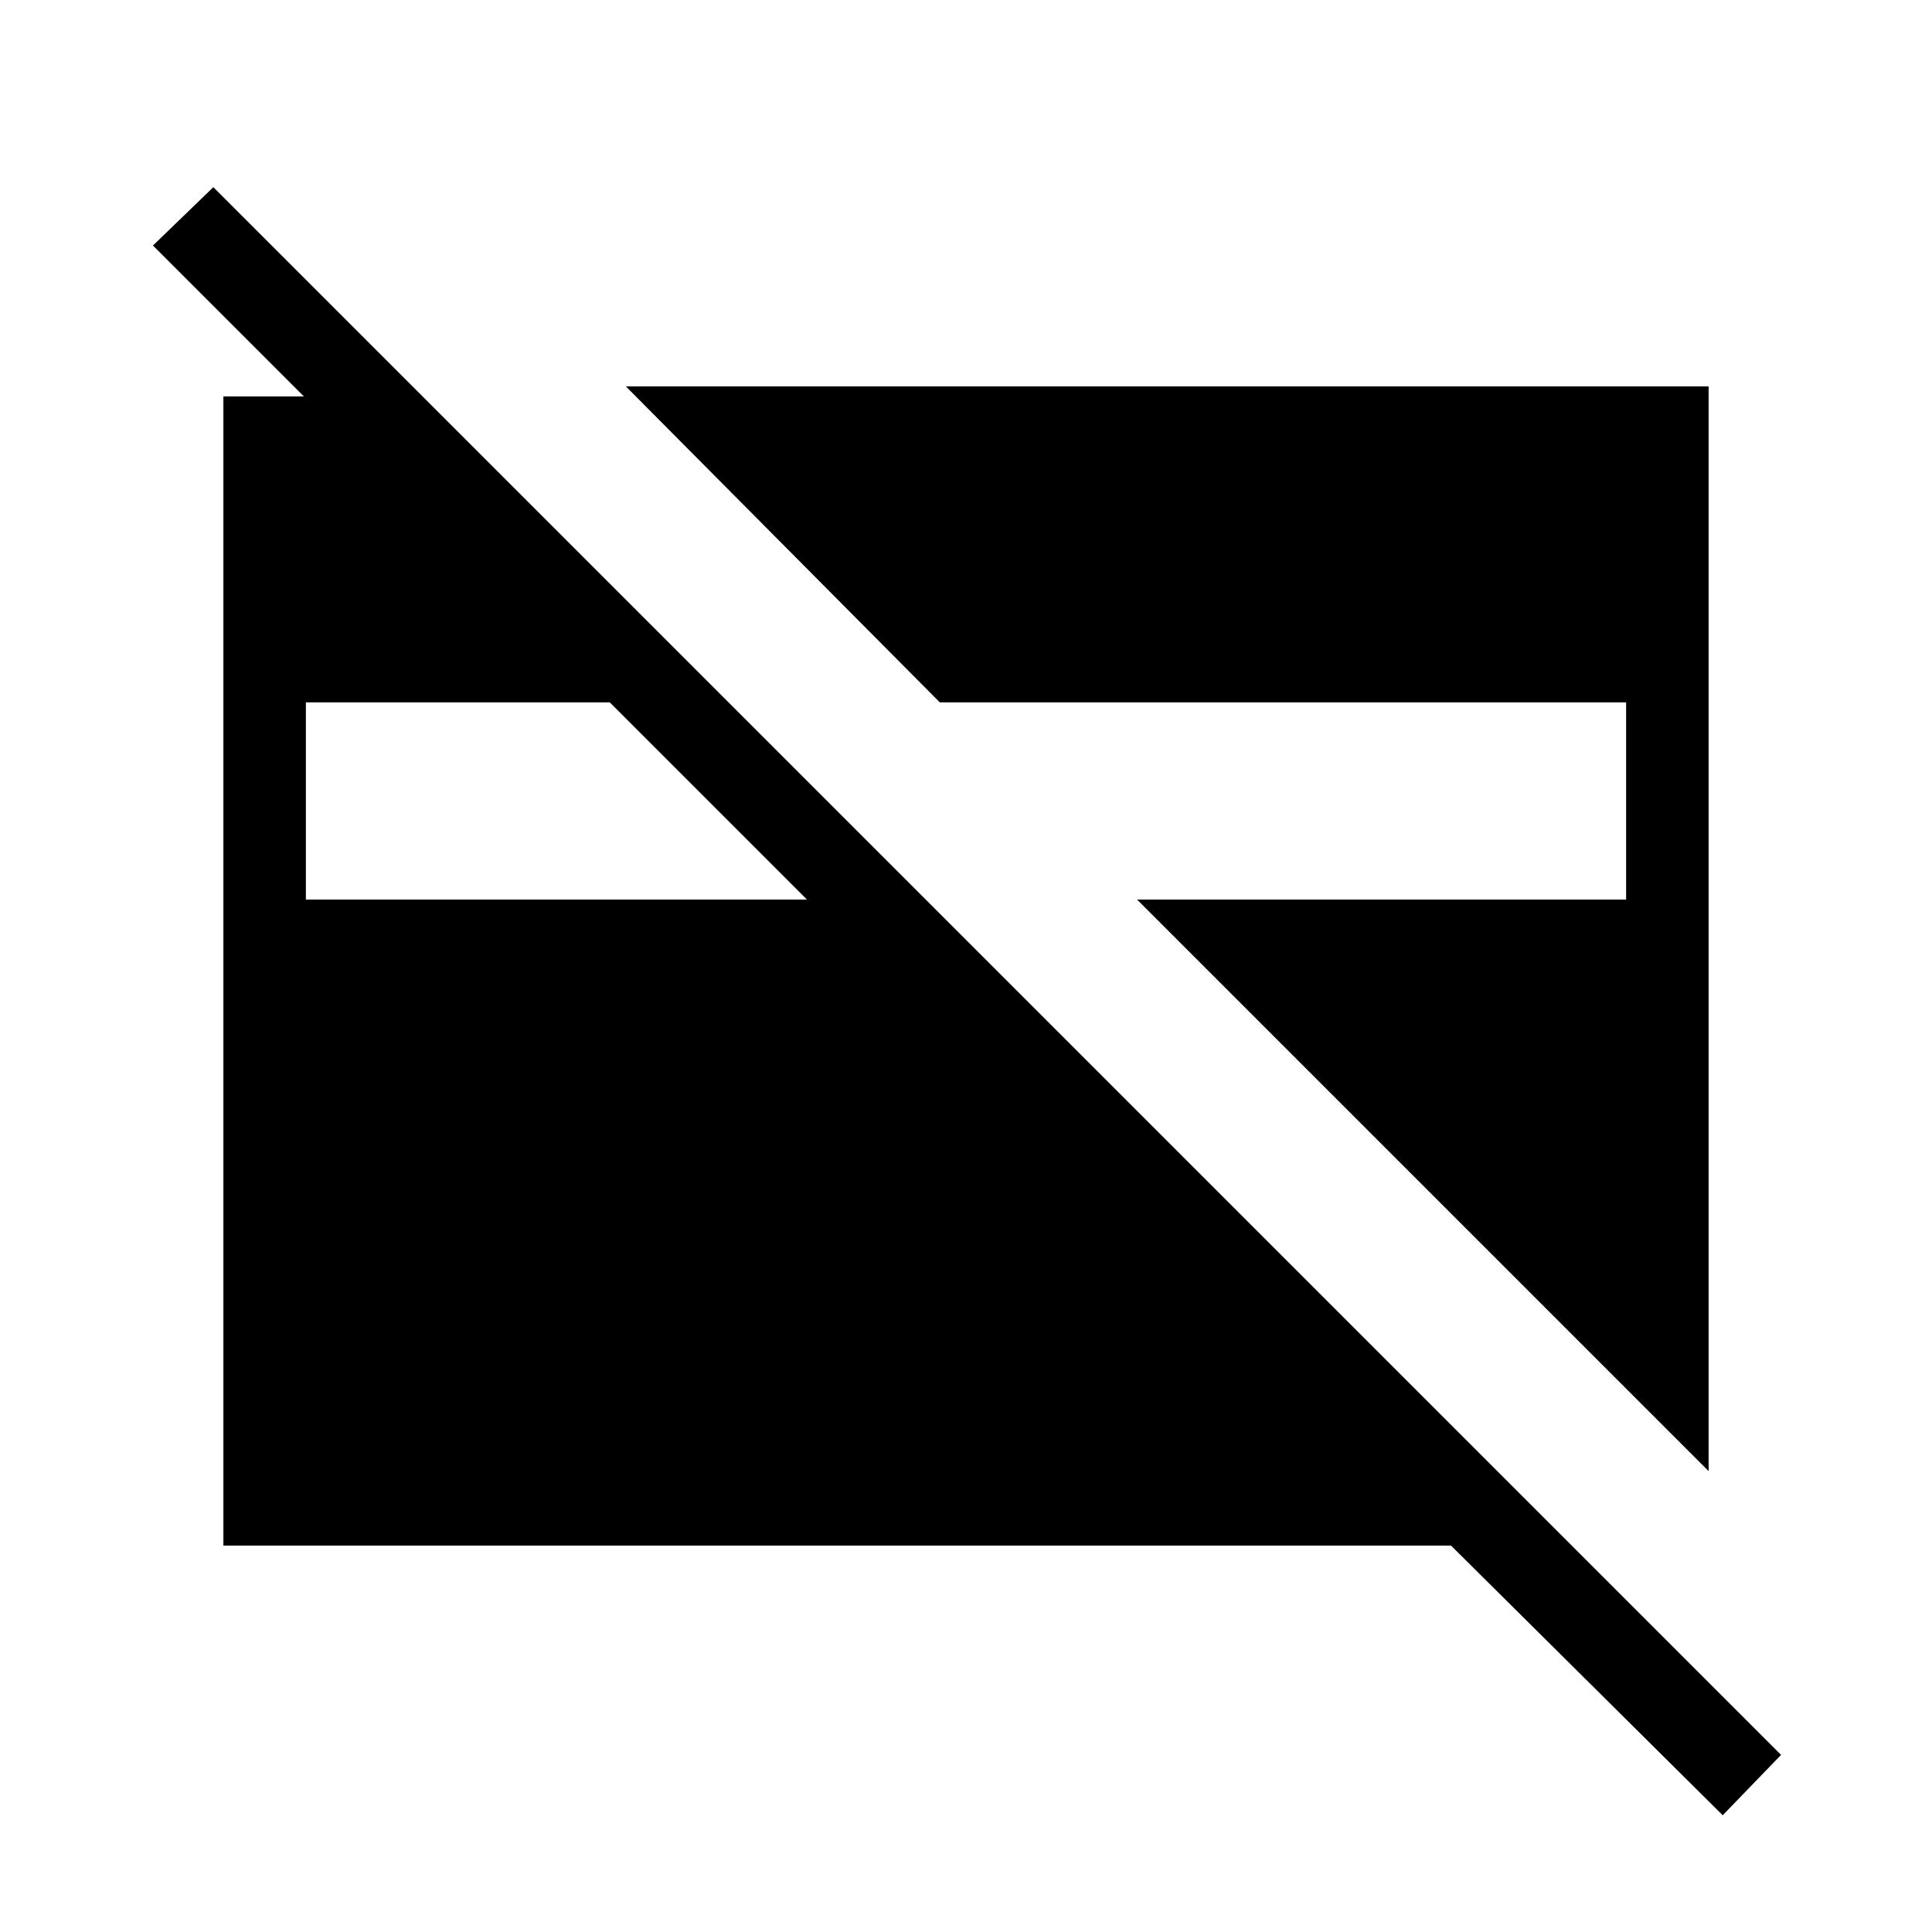 <svg xmlns="http://www.w3.org/2000/svg" height="40" width="40"><path d="M35.667 37.583 30.042 32H4.625V8.208H6.292L3.167 5.083L4.417 3.875L36.875 36.333ZM35.375 30.458 23.542 18.625H33.667V14.542H19.458L12.958 8H35.375ZM6.333 18.625H16.708L12.625 14.542H6.333Z"/></svg>